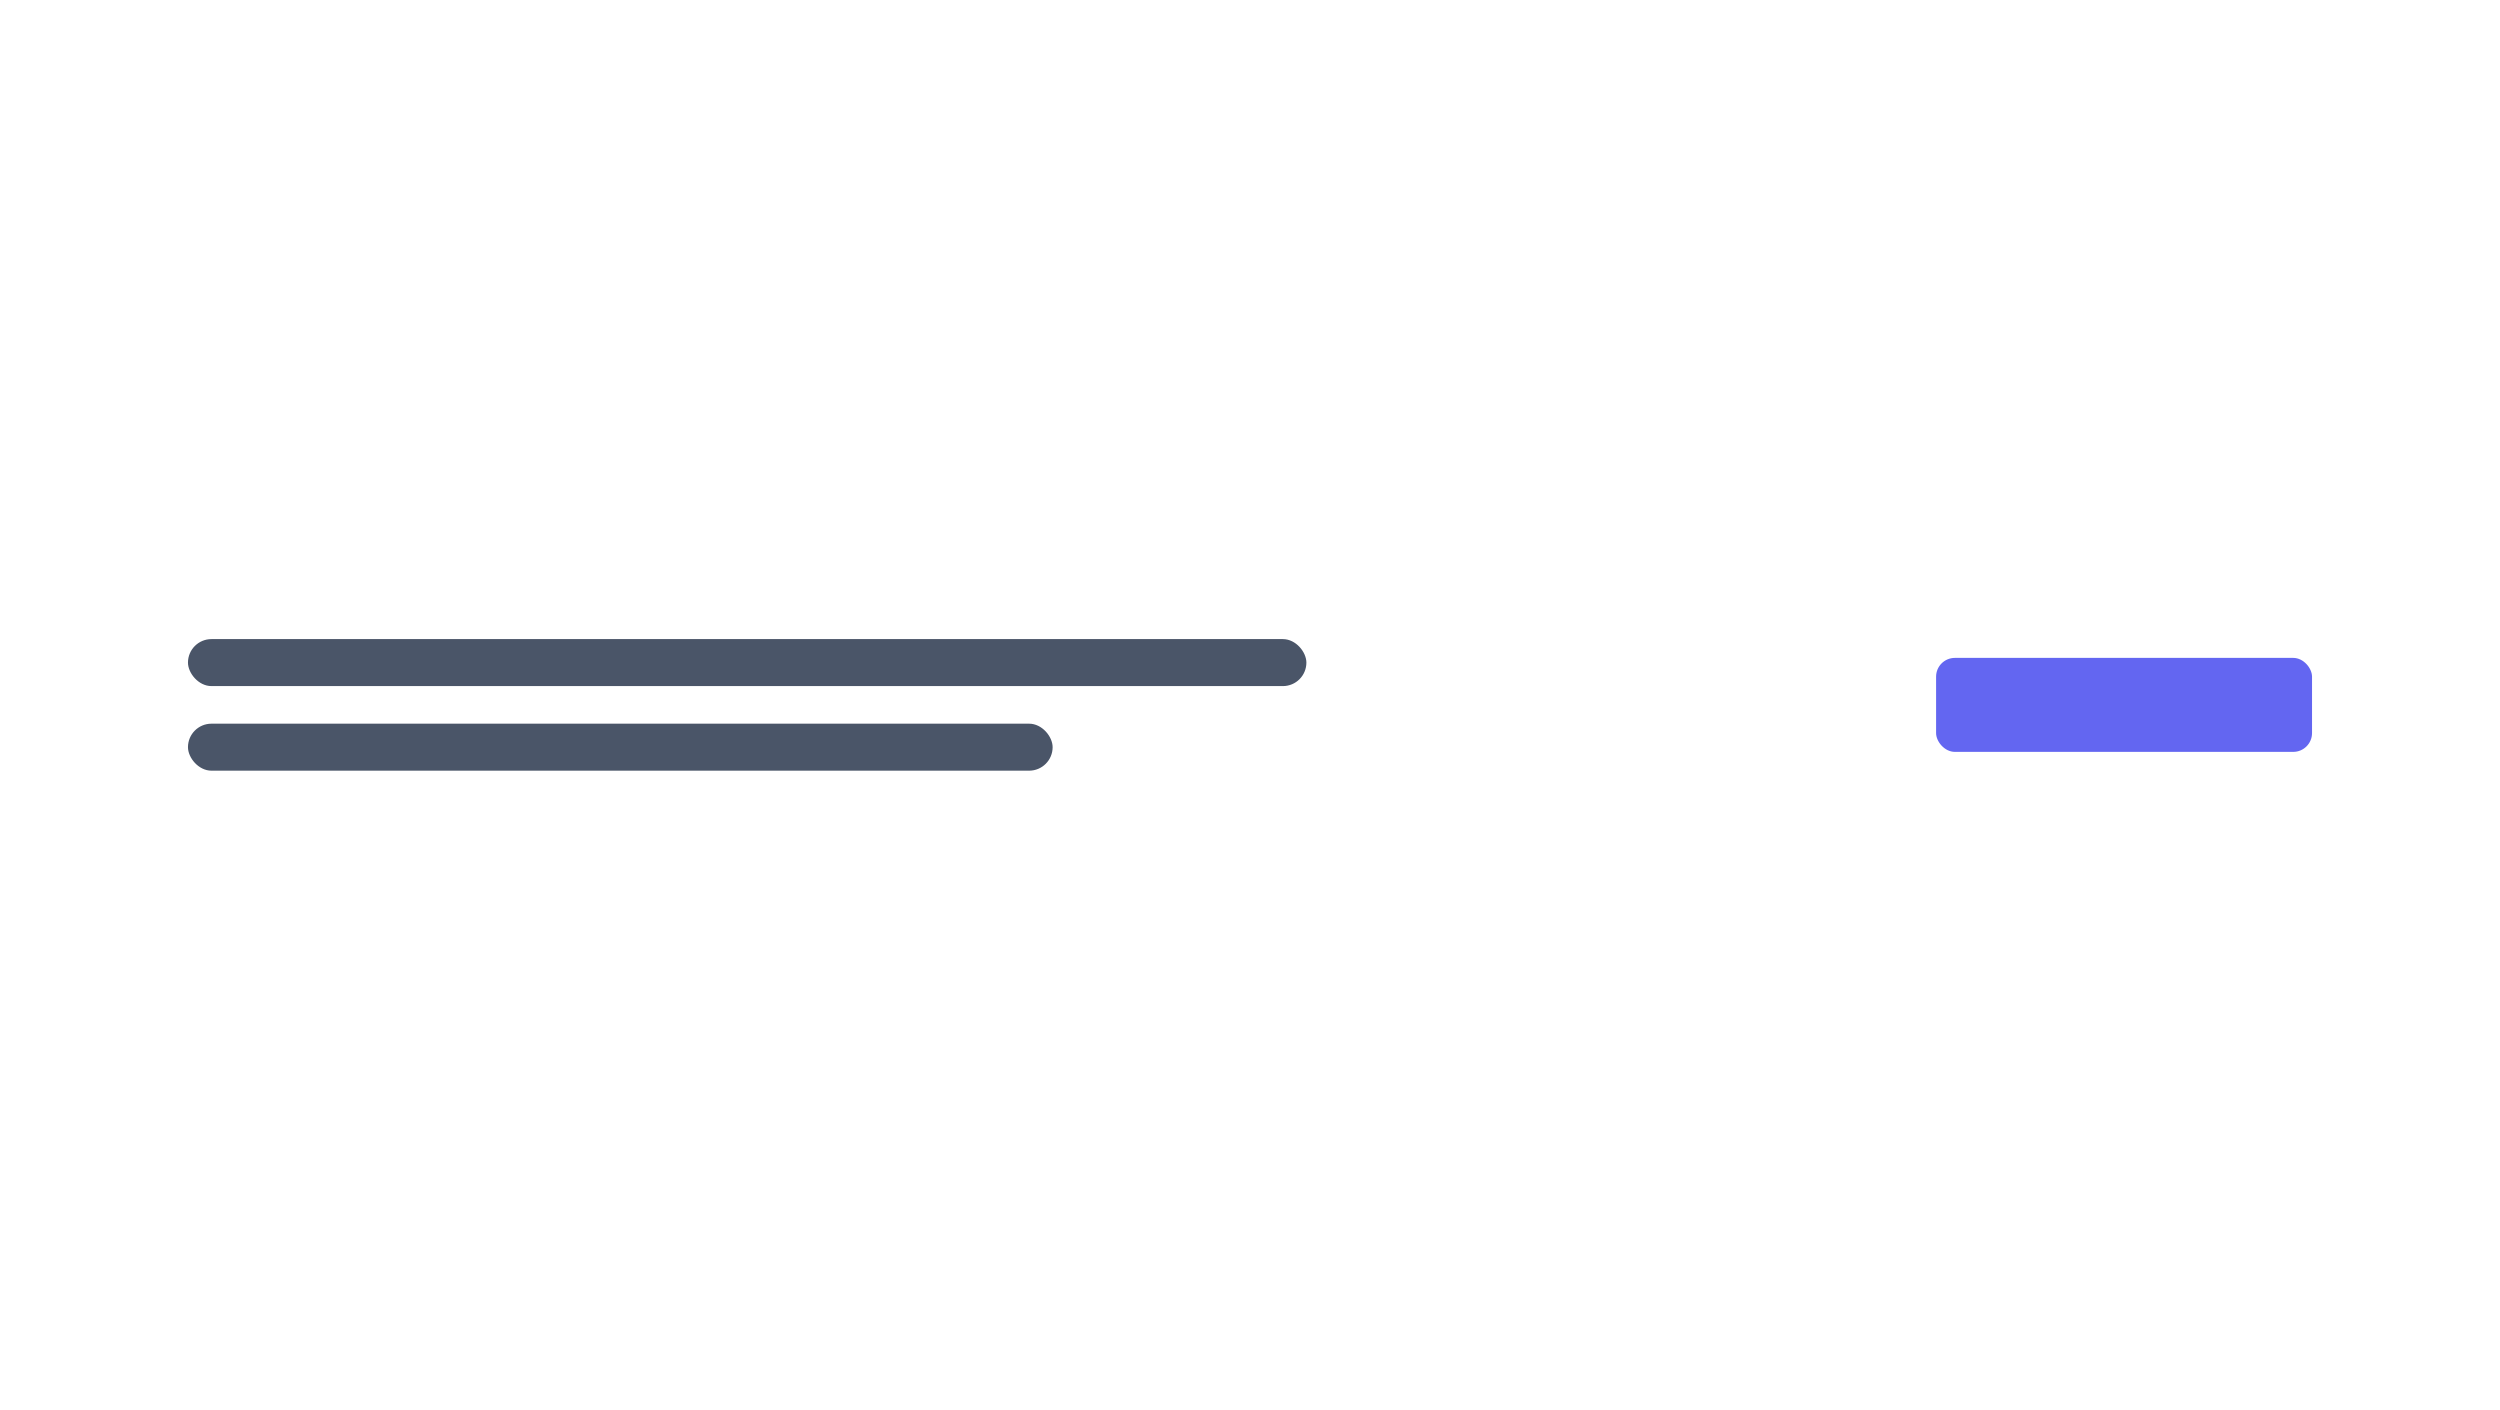 <svg fill="none" viewBox="0 0 266 150" width="100%" height="100%"> <path fill="#FFFFFF" d="M0 0h266v150H0z"></path> <rect x="20" y="68" width="119" height="5" rx="2.5" fill="#4A5568"></rect> <rect x="20" y="77" width="92" height="5" rx="2.5" fill="#4A5568"></rect> <rect x="206" y="70" width="40" height="10" rx="2" fill="#6366F1"></rect> </svg>